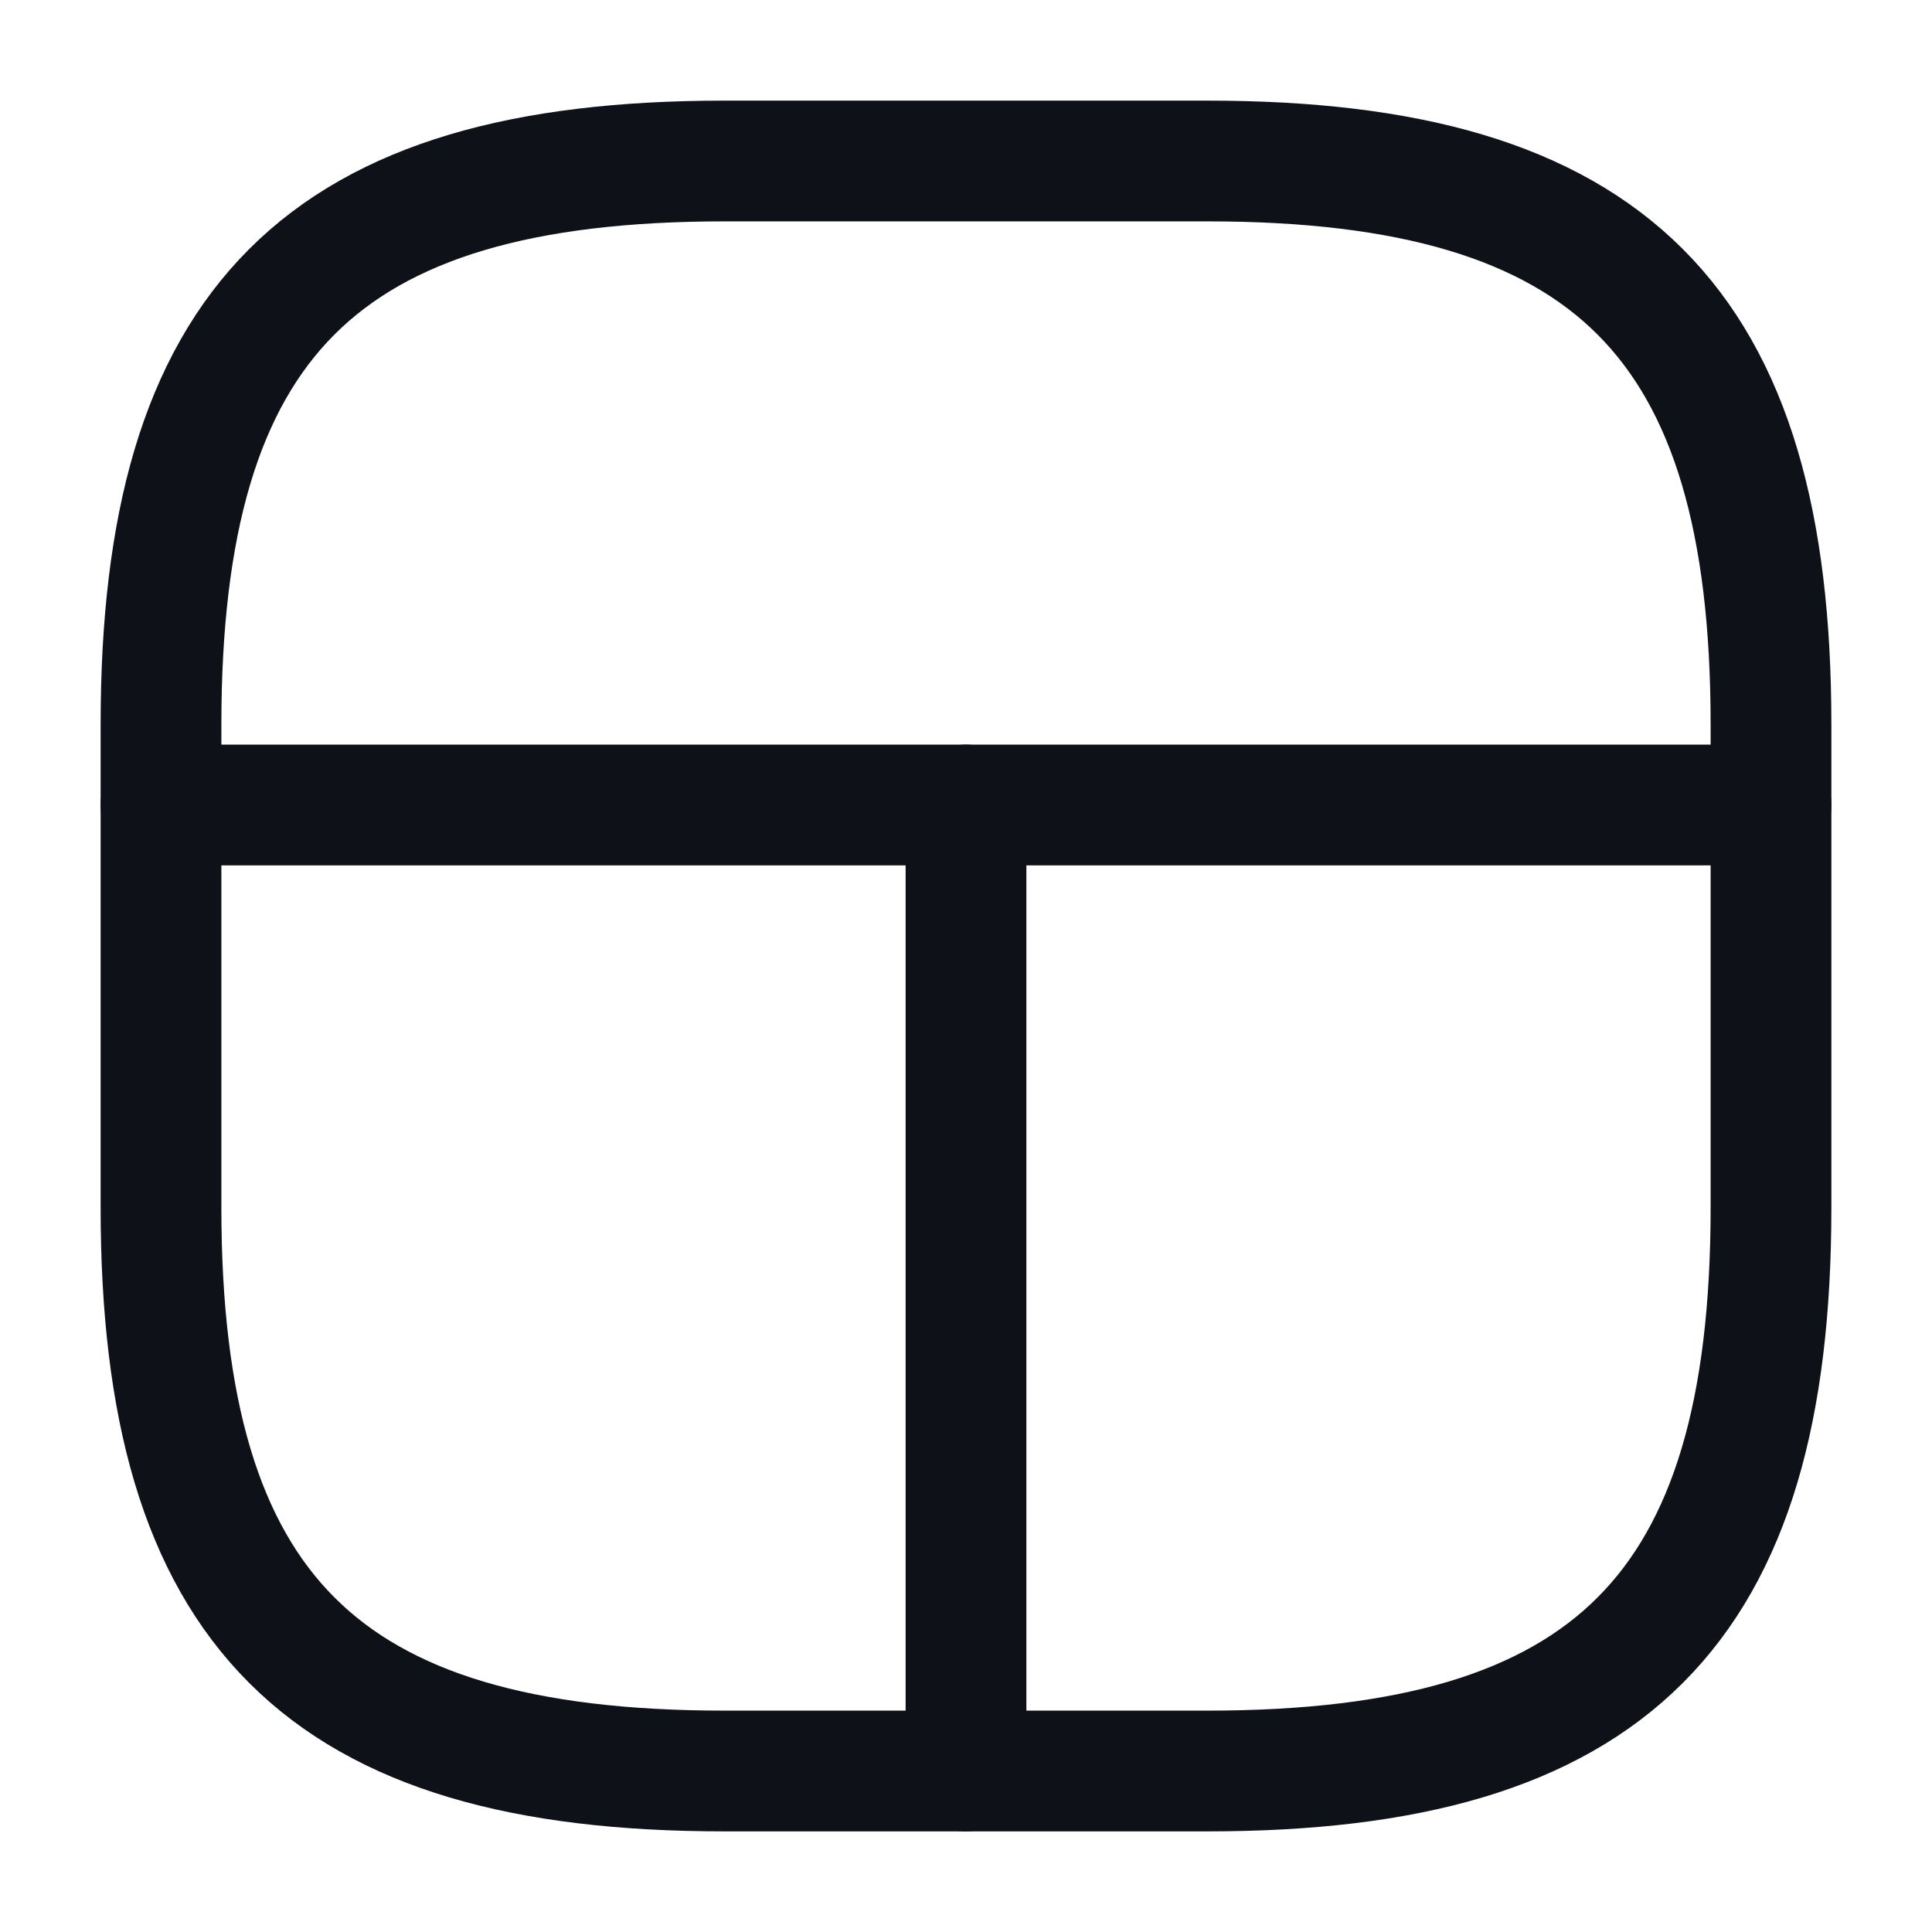 <svg width="24" height="24" viewBox="0 0 24 24" fill="none" xmlns="http://www.w3.org/2000/svg">
<path d="M9 22H15C20 22 22 20 22 15V9C22 4 20 2 15 2H9C4 2 2 4 2 9V15C2 20 4 22 9 22Z" stroke="#0E1117" stroke-width="1.5" stroke-linecap="round" stroke-linejoin="round"/>
<path d="M22 10H2" stroke="#0E1117" stroke-width="1.5" stroke-linecap="round" stroke-linejoin="round"/>
<path d="M12 10V22" stroke="#0E1117" stroke-width="1.5" stroke-linecap="round" stroke-linejoin="round"/>
</svg>
